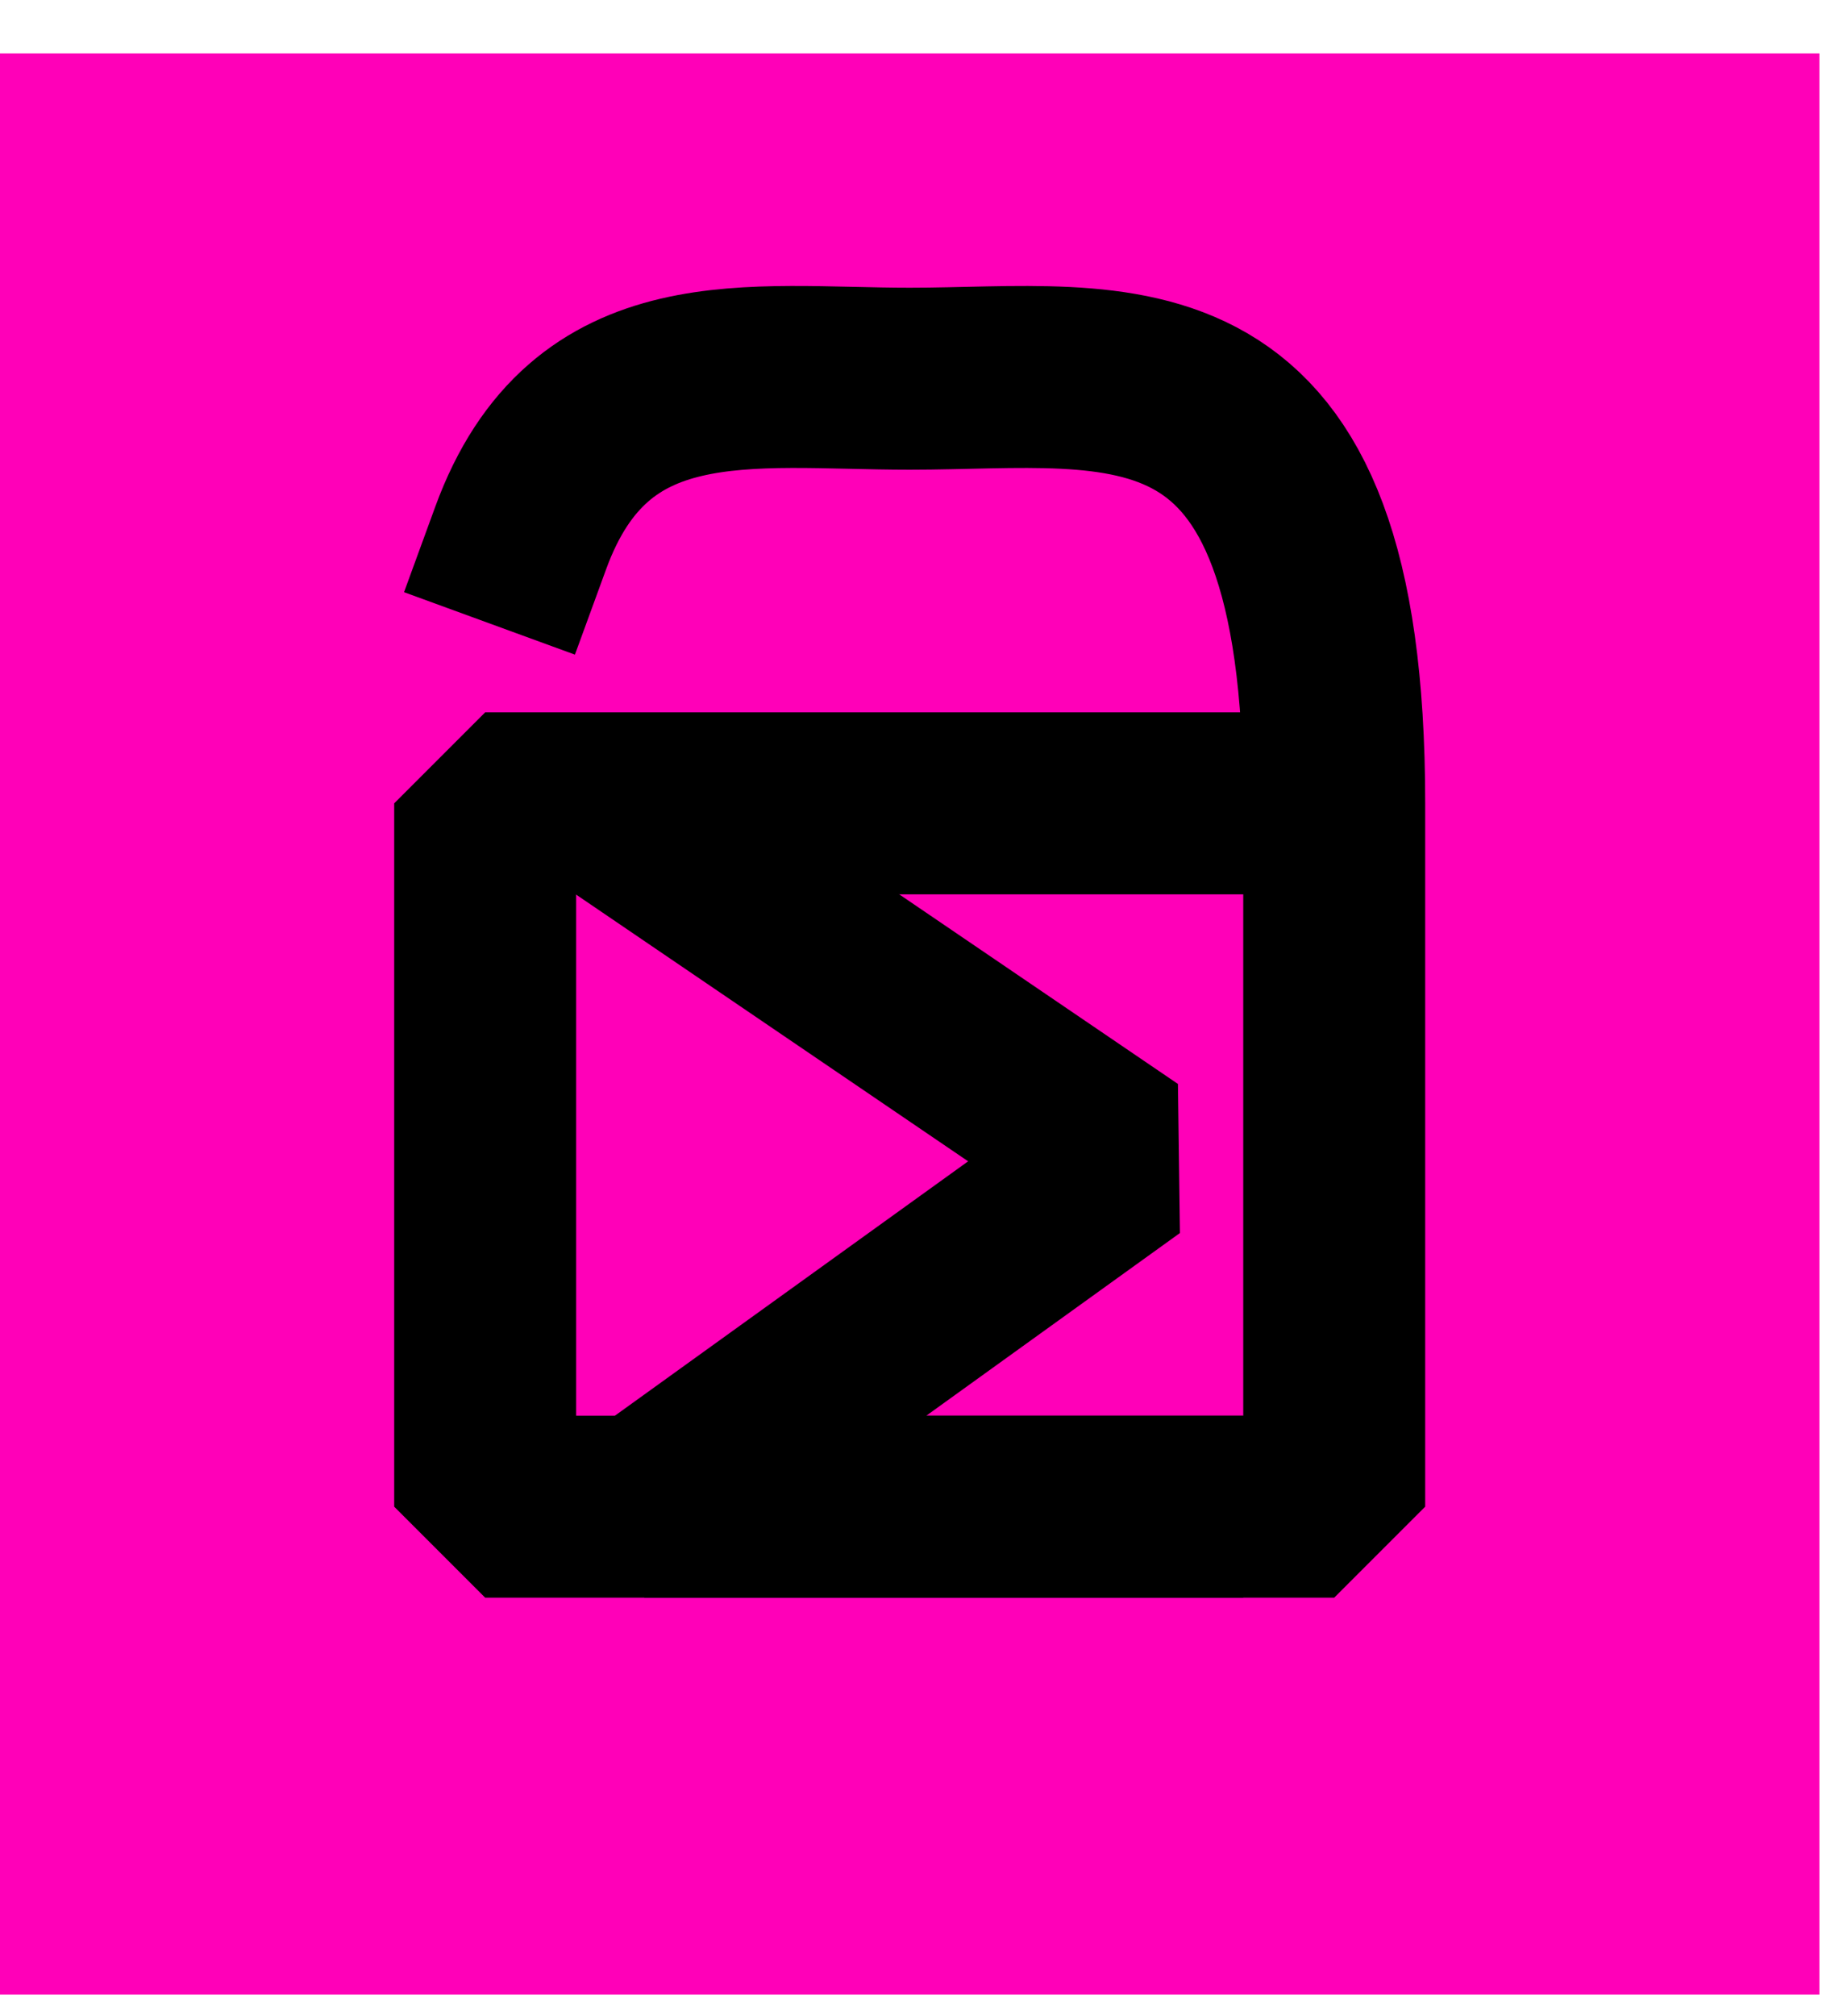<svg width="32" height="35" viewBox="0 0 32 35" fill="none" xmlns="http://www.w3.org/2000/svg">
<rect width="31.59" height="33.696" transform="translate(0 0.928)" fill="#FF00B8"/>
<path d="M23.166 13.945C23.166 22.237 23.166 26.154 23.166 26.154H20.402L11.188 26.154H8.424L8.424 13.945H13.952L19.48 13.945C19.48 13.945 21.727 13.945 23.166 13.945ZM23.166 13.945C23.166 5.653 19.48 6.574 15.795 6.574C13.019 6.574 10.242 6.051 9.041 9.338" stroke="black" stroke-width="3.159" stroke-linecap="square" stroke-linejoin="bevel"/>
<path d="M12.188 15.105L19.564 20.122L11.188 26.153H20.007" stroke="black" stroke-width="3.159" stroke-linecap="square" stroke-linejoin="bevel"/>
</svg>
